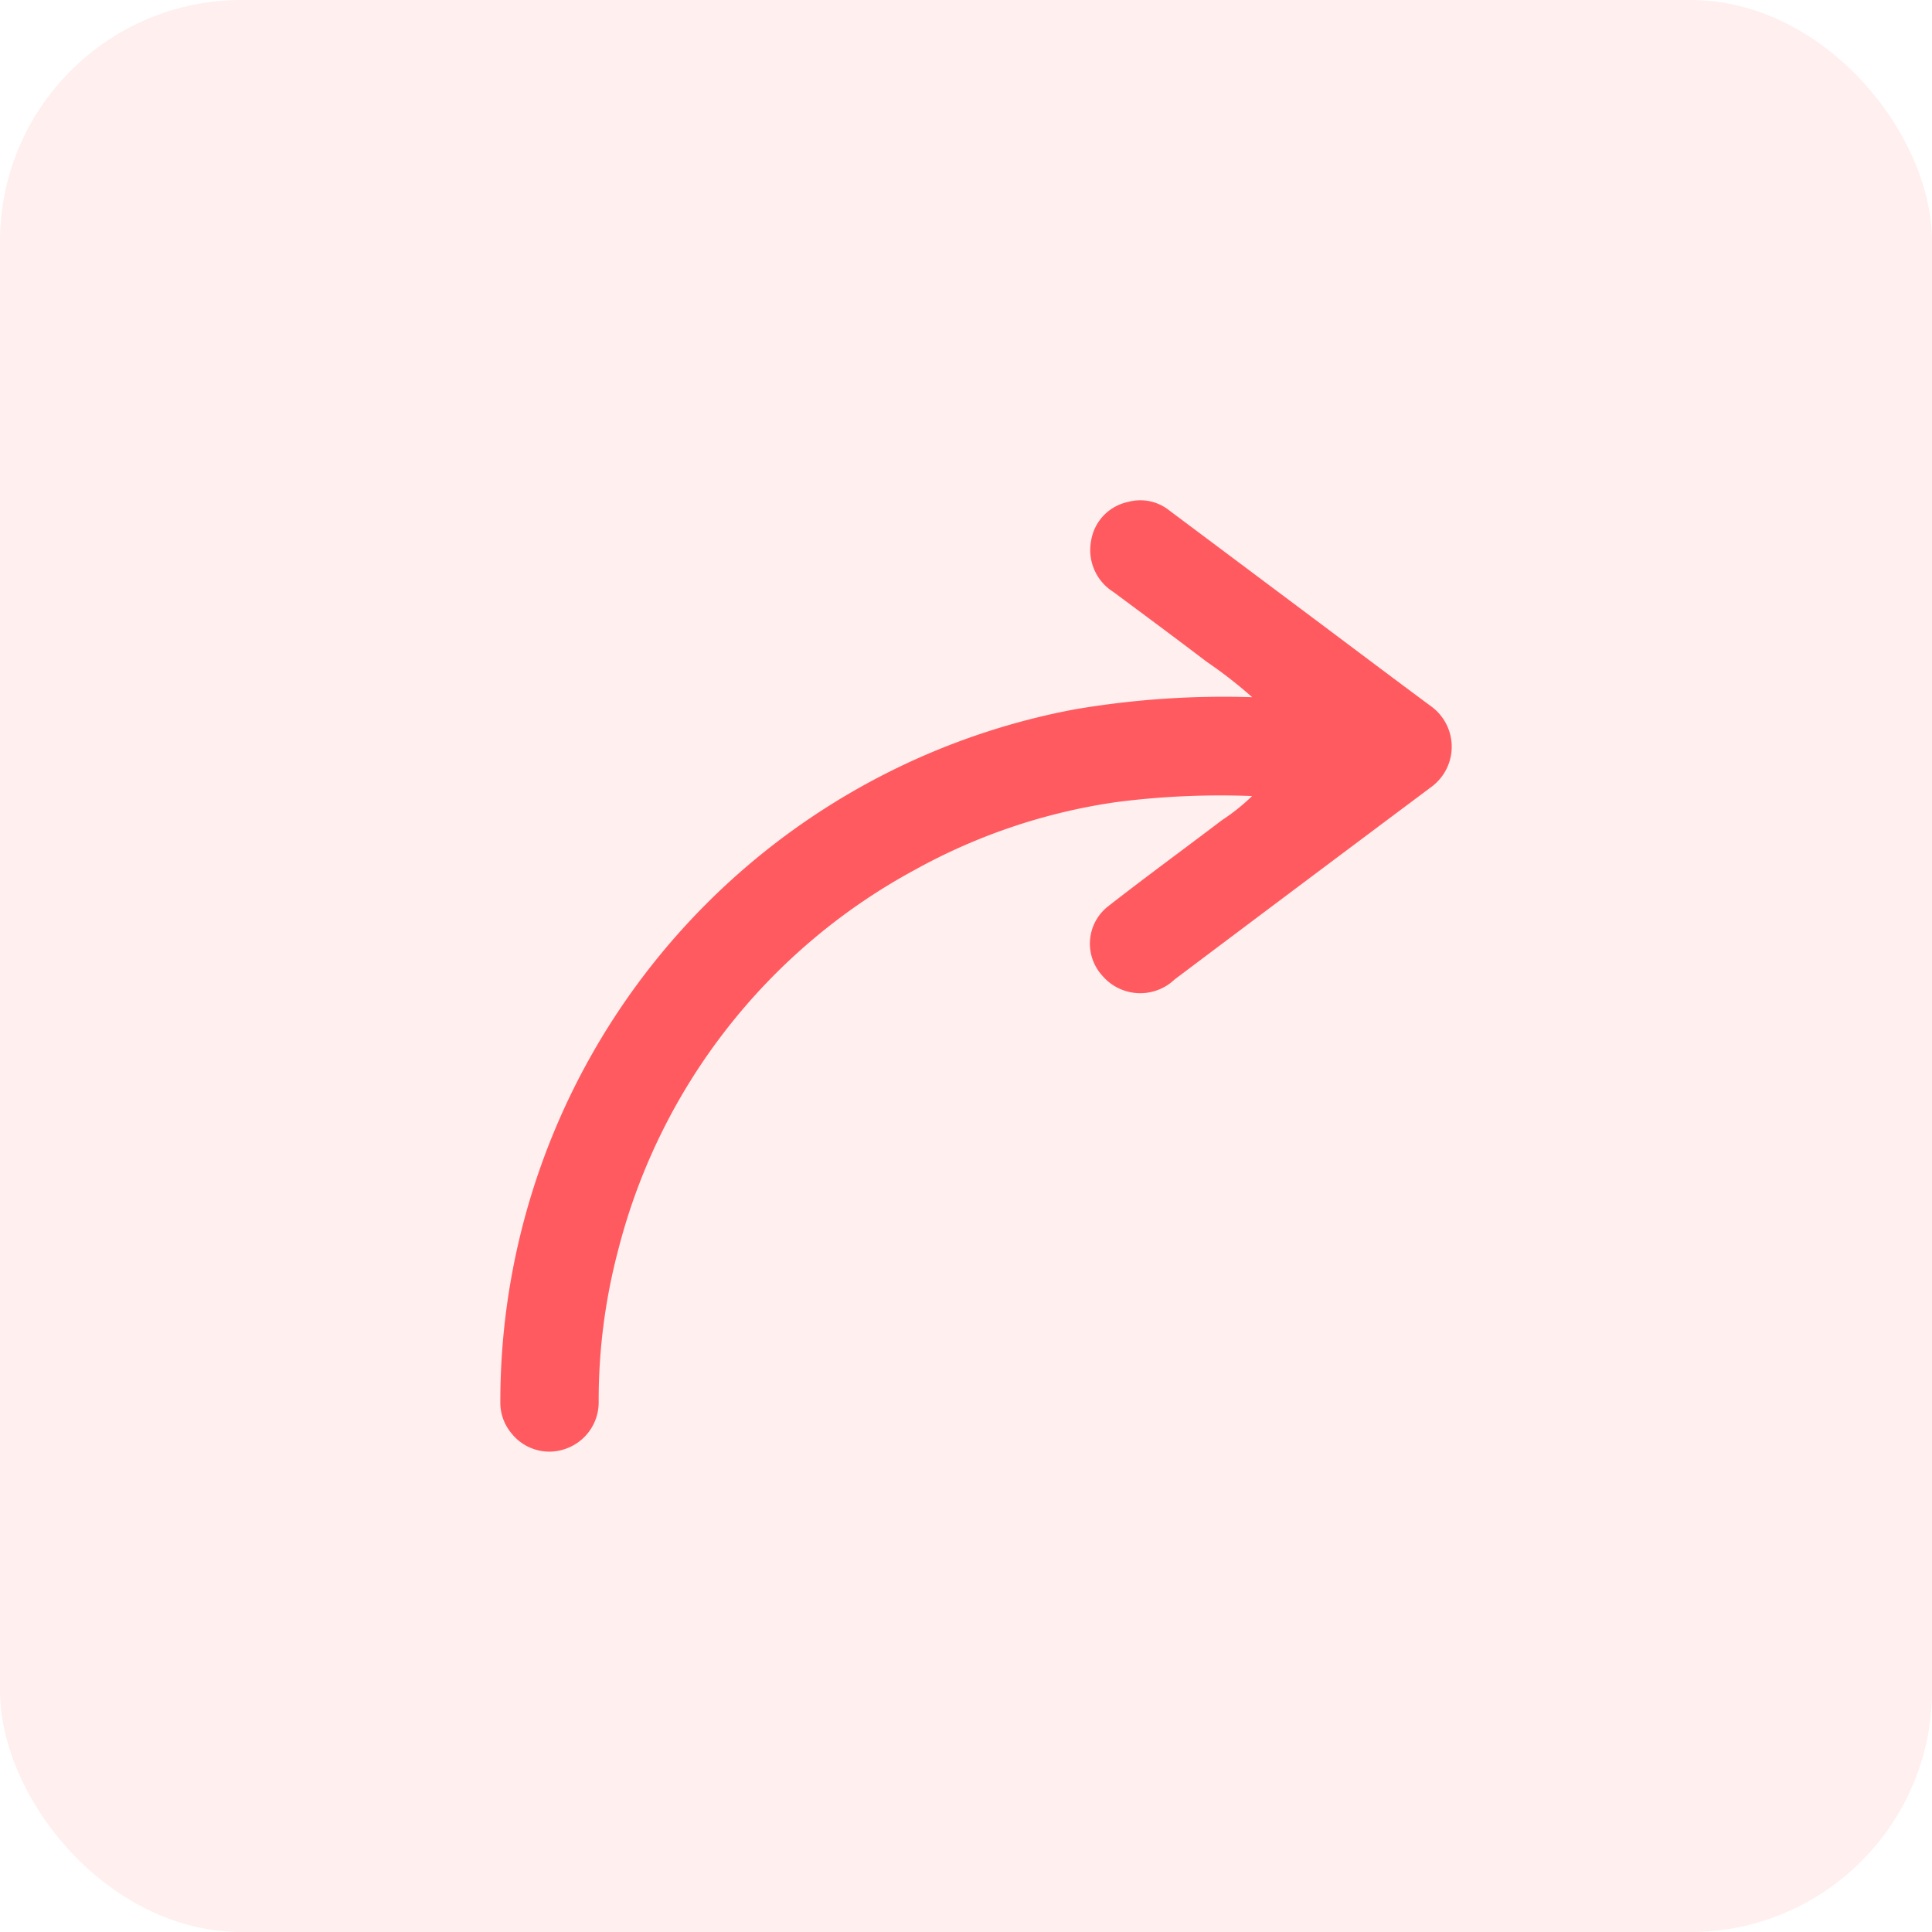 <svg xmlns="http://www.w3.org/2000/svg" width="32" height="32" viewBox="0 0 32 32"><defs><style>.a,.b{fill:#ff5a5f;}.a{opacity:0.1;}</style></defs><g transform="translate(-340 -251)"><rect class="a" width="32" height="32" rx="4" transform="translate(340 251)"/><g transform="translate(282.204 -25.161)"><path class="b" d="M81.509,287.867c-.647-.479-1.29-.964-1.935-1.447q-1.21-.906-2.421-1.812a.765.765,0,0,0-.67-.134.783.783,0,0,0-.615.645.82.82,0,0,0,.371.848c.515.383,1.032.765,1.542,1.154a7.381,7.381,0,0,1,.755.588,14.675,14.675,0,0,0-2.933.2,11.665,11.665,0,0,0-9.52,11.476.787.787,0,0,0,.183.514.8.8,0,0,0,.914.253.815.815,0,0,0,.532-.77,9.729,9.729,0,0,1,.325-2.524,9.958,9.958,0,0,1,4.914-6.291,9.734,9.734,0,0,1,3.336-1.121,13.475,13.475,0,0,1,2.248-.1,3.353,3.353,0,0,1-.5.4c-.628.477-1.265.942-1.886,1.427a.786.786,0,0,0-.09,1.154.825.825,0,0,0,1.192.057q2.127-1.6,4.258-3.193A.826.826,0,0,0,81.509,287.867Z" transform="translate(0 0)"/></g></g></svg>
